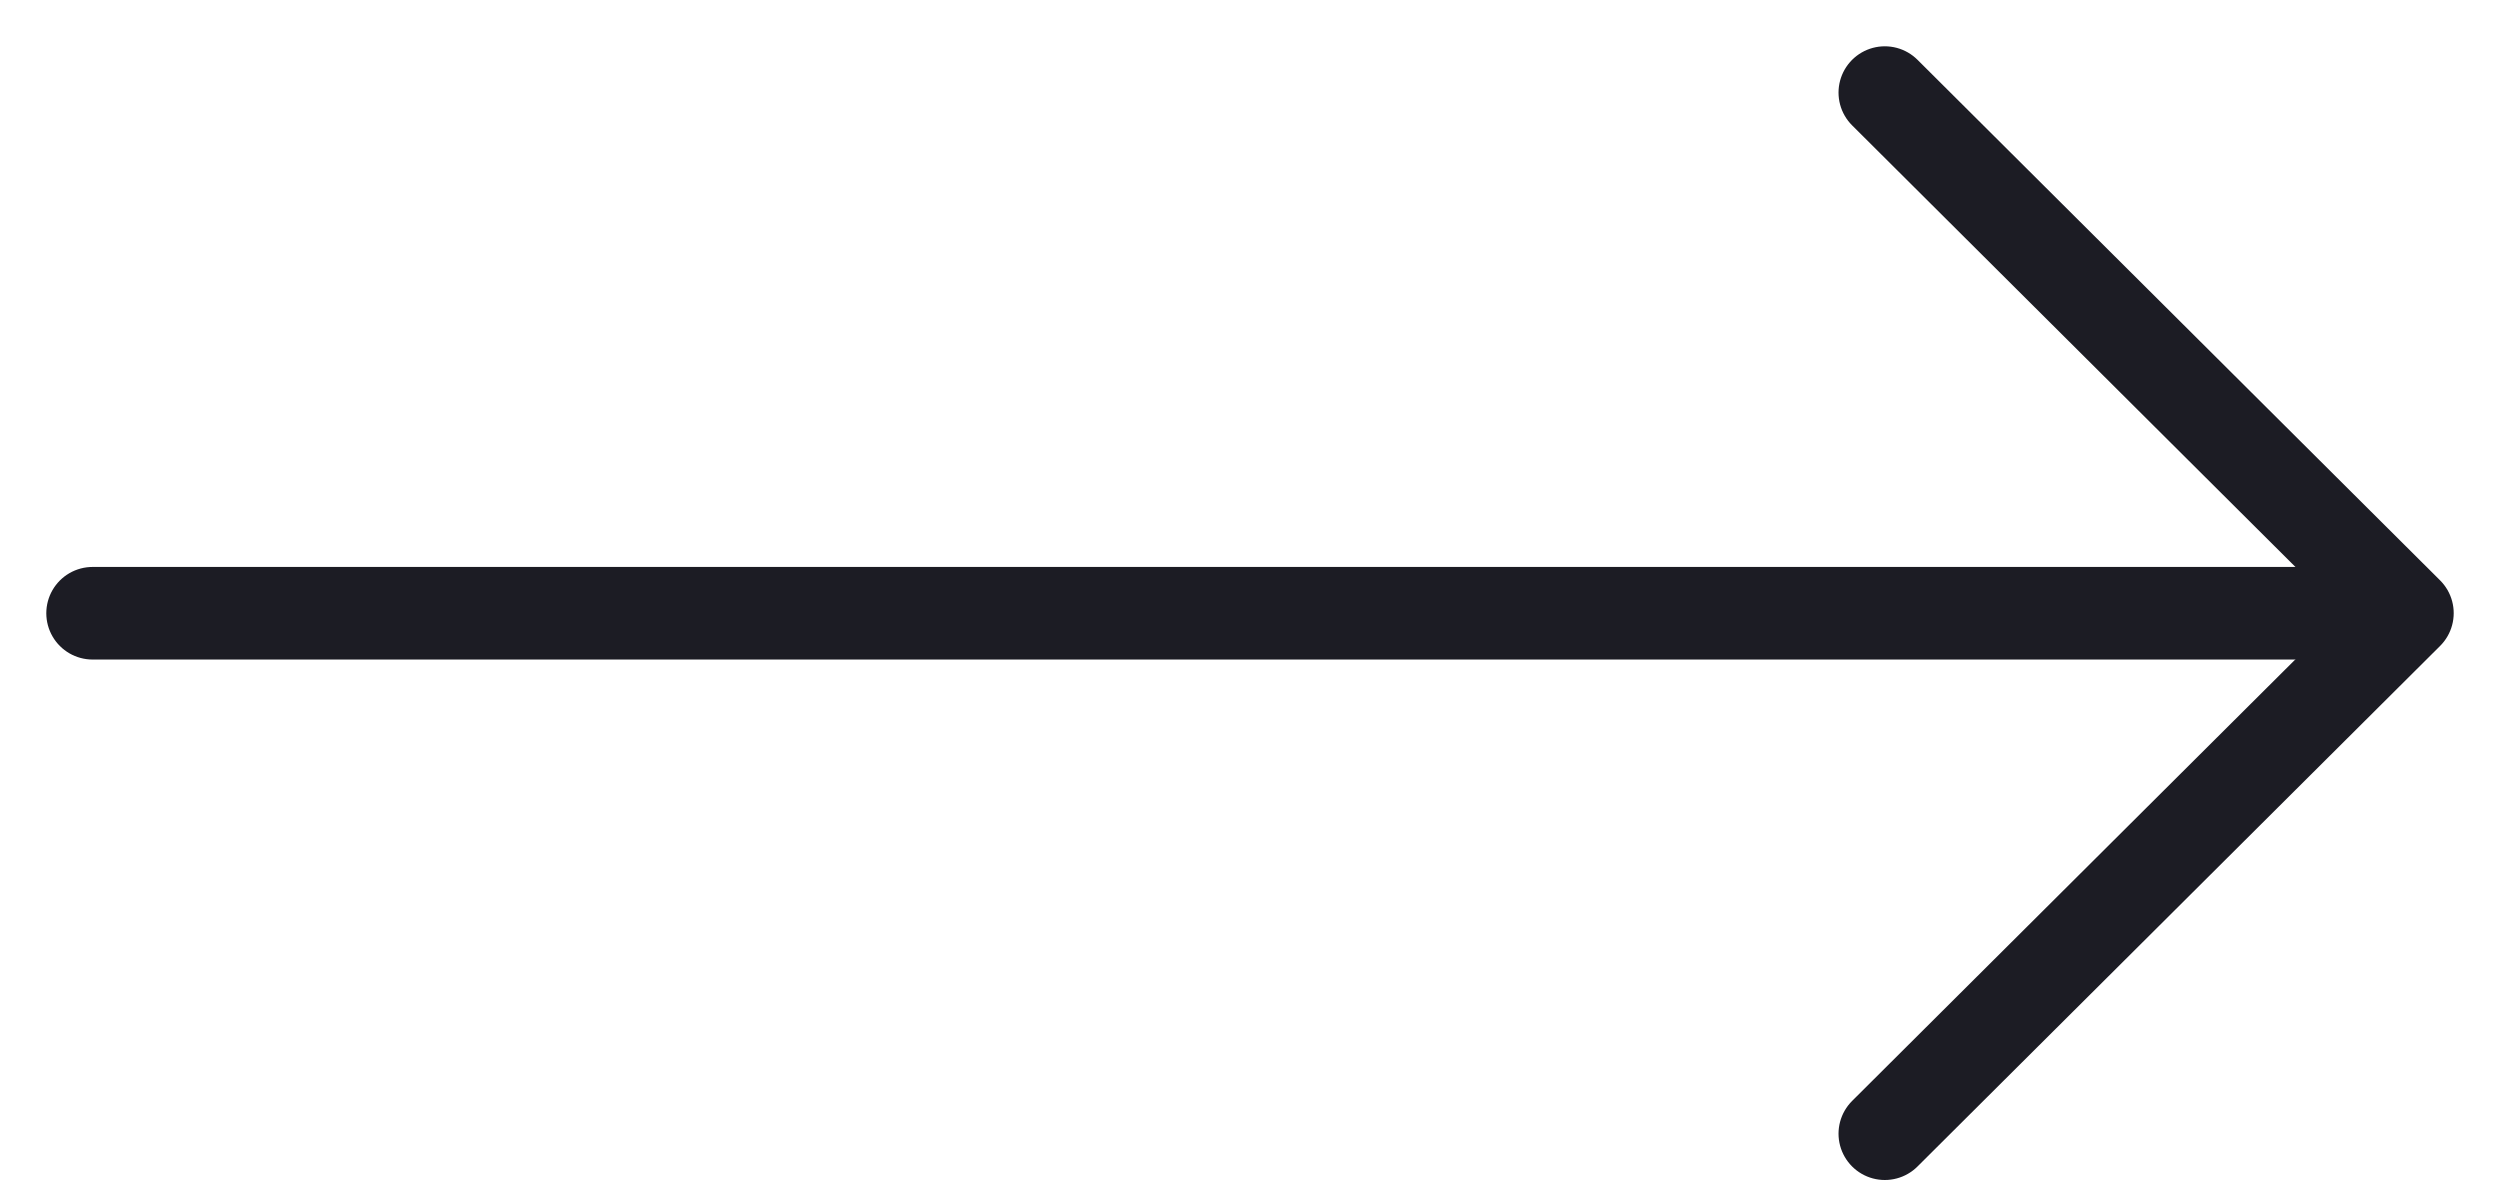 <svg width="27" height="13" viewBox="0 0 27 13" fill="none" xmlns="http://www.w3.org/2000/svg">
<path d="M25.783 6.623L1 6.623" stroke="#1C1C24" stroke-linecap="round" stroke-linejoin="round"/>
<path d="M20.356 12.244L26 6.622L20.356 1" stroke="#1C1C24" stroke-linecap="round" stroke-linejoin="round"/>
</svg>
